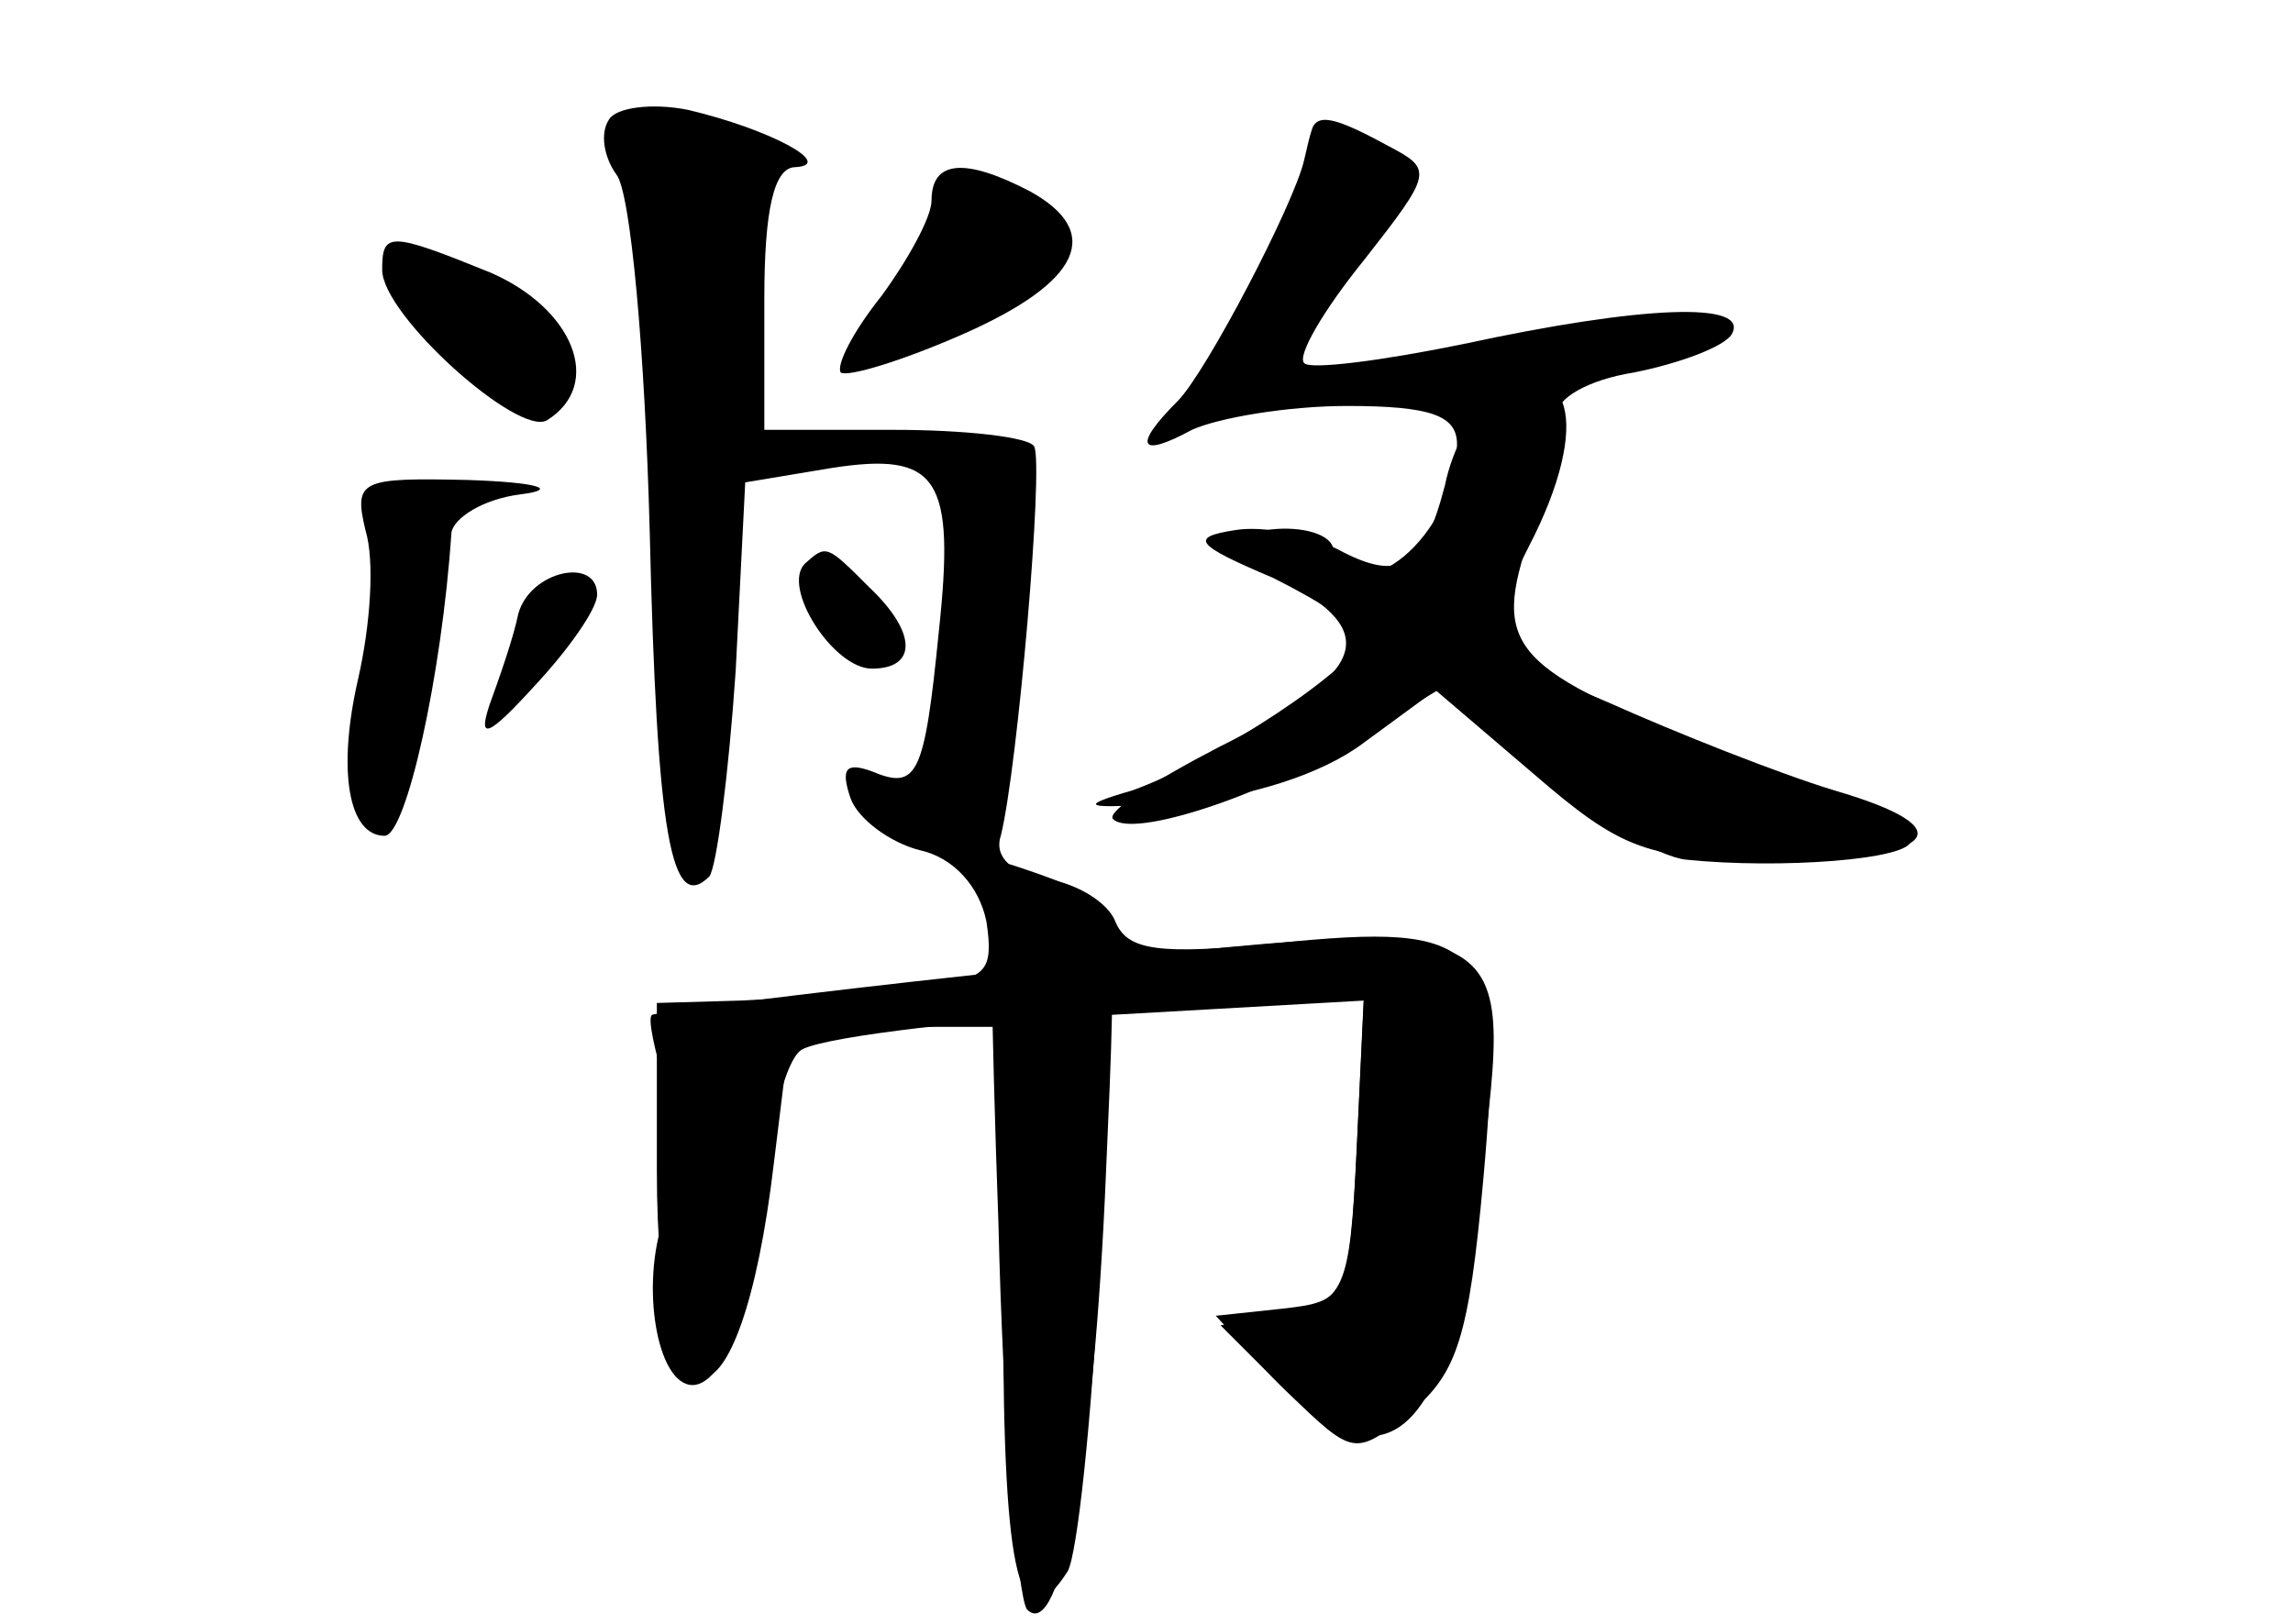 <?xml version="1.0" standalone="no"?>
<!DOCTYPE svg PUBLIC "-//W3C//DTD SVG 20010904//EN"
 "http://www.w3.org/TR/2001/REC-SVG-20010904/DTD/svg10.dtd">
<svg version="1.0" xmlns="http://www.w3.org/2000/svg"
 width="96pt" height="68pt" viewBox="0 0 96 68"
 preserveAspectRatio="xMidYMid meet">
<g transform="translate(0,68) scale(0.1,-0.1)" fill="#000000" stroke="none">
<g id="part-0" class="char-part">
  <path d="M255 630 c-4 -6 -2 -16 3 -23 6 -7 12 -74 14 -149 3 -128 9 -161 25
-145 3 4 8 42 11 86 l4 79 36 6 c45 7 52 -4 45 -69 -6 -60 -9 -66 -28 -58 -11
4 -13 1 -9 -11 3 -9 17 -19 29 -22 14 -3 25 -15 28 -30 3 -20 0 -24 -22 -26
-14 0 -30 -2 -36 -3 -5 -2 -26 -3 -45 -4 l-35 -1 0 -70 c0 -117 35 -116 49 3
l7 57 45 0 44 0 0 -120 c0 -112 7 -139 27 -108 4 7 10 63 13 123 l5 110 53 3
53 3 -3 -63 c-3 -59 -5 -63 -30 -68 l-27 -5 28 -28 c28 -27 28 -27 52 -8 19
16 24 31 30 97 9 100 1 108 -87 99 -49 -5 -62 -3 -67 9 -3 8 -16 16 -29 18
-14 2 -22 9 -19 18 7 28 18 155 14 163 -2 4 -29 7 -59 7 l-54 0 0 55 c0 37 4
55 13 55 17 1 -11 16 -45 24 -15 3 -30 1 -33 -4z"/>
  <path d="M549 625 c-1 -3 -2 -8 -3 -12 -4 -18 -41 -89 -53 -101 -19 -19 -16
-24 6 -12 11 5 40 10 65 10 35 0 46 -4 46 -16 0 -38 -42 -73 -52 -43 -2 6 -15
9 -28 7 -25 -4 -25 -4 7 -21 42 -22 35 -39 -27 -70 -27 -14 -47 -27 -44 -30 8
-8 61 9 101 33 l35 21 42 -35 c23 -19 51 -35 62 -36 39 -4 94 0 94 8 0 4 -34
20 -75 36 -93 36 -101 44 -84 93 7 21 12 43 11 49 -1 7 13 15 32 18 20 4 38
11 41 16 8 14 -38 12 -112 -4 -34 -7 -65 -11 -67 -8 -3 3 8 22 25 43 29 37 29
38 10 48 -22 12 -30 14 -32 6z"/>
  <path d="M390 596 c0 -7 -10 -25 -21 -40 -12 -15 -19 -29 -17 -32 3 -2 26 5
51 16 50 22 59 43 28 60 -27 14 -41 13 -41 -4z"/>
  <path d="M160 567 c0 -19 57 -70 69 -63 24 15 11 47 -24 62 -42 17 -45 17 -45
1z"/>
  <path d="M153 458 c4 -13 2 -40 -3 -62 -9 -39 -4 -66 11 -66 9 0 24 67 28 127
1 6 13 14 29 16 16 2 8 5 -22 6 -45 1 -48 0 -43 -21z"/>
  <path d="M337 444 c-10 -10 12 -44 28 -44 19 0 19 15 -1 34 -18 18 -18 18 -27
10z"/>
  <path d="M217 423 c-2 -10 -8 -27 -12 -38 -5 -15 -1 -14 19 8 14 15 26 32 26
38 0 16 -28 10 -33 -8z"/>
</g>
<g id="part-1" class="char-part">
  <path d="M264 608 c3 -13 6 -45 6 -71 0 -41 3 -48 18 -45 13 2 18 17 23 63 7
71 5 75 -28 75 -21 0 -24 -3 -19 -22z"/>
  <path d="M381 570 c-11 -22 -18 -40 -15 -40 2 0 23 9 45 20 40 21 43 32 9 50
-15 8 -21 3 -39 -30z"/>
  <path d="M166 558 c16 -29 38 -48 56 -48 25 0 23 26 -4 44 -27 19 -62 22 -52
4z"/>
</g>
<g id="part-2" class="char-part">
  <path d="M623 512 c-6 -4 -15 -20 -18 -35 -9 -35 -19 -41 -45 -27 -12 6 -31
10 -43 8 -19 -3 -17 -6 16 -20 20 -10 37 -21 37 -25 0 -11 -62 -52 -96 -64
-24 -7 -21 -8 20 -5 29 2 60 12 77 25 l30 22 41 -35 c37 -32 48 -36 99 -36 71
0 82 13 27 29 -23 7 -66 24 -95 37 l-54 23 21 42 c27 52 18 84 -17 61z"/>
</g>
<g id="part-3" class="char-part">
  <path d="M418 168 c2 -84 8 -157 12 -162 14 -14 28 63 33 182 5 113 5 113 -20
123 -13 5 -26 9 -27 9 -2 0 -1 -69 2 -152z"/>
</g>
<g id="part-4" class="char-part">
  <path d="M410 272 c-74 -8 -136 -16 -137 -17 -2 -1 1 -15 6 -31 5 -16 4 -40
-1 -54 -10 -28 -3 -70 12 -70 14 0 29 41 32 90 1 22 7 45 13 50 6 5 61 12 123
16 l113 7 -3 -64 c-3 -62 -4 -64 -31 -67 l-28 -3 23 -25 c49 -51 75 -26 88 82
13 115 21 112 -210 86z"/>
</g>
</g>
</svg>